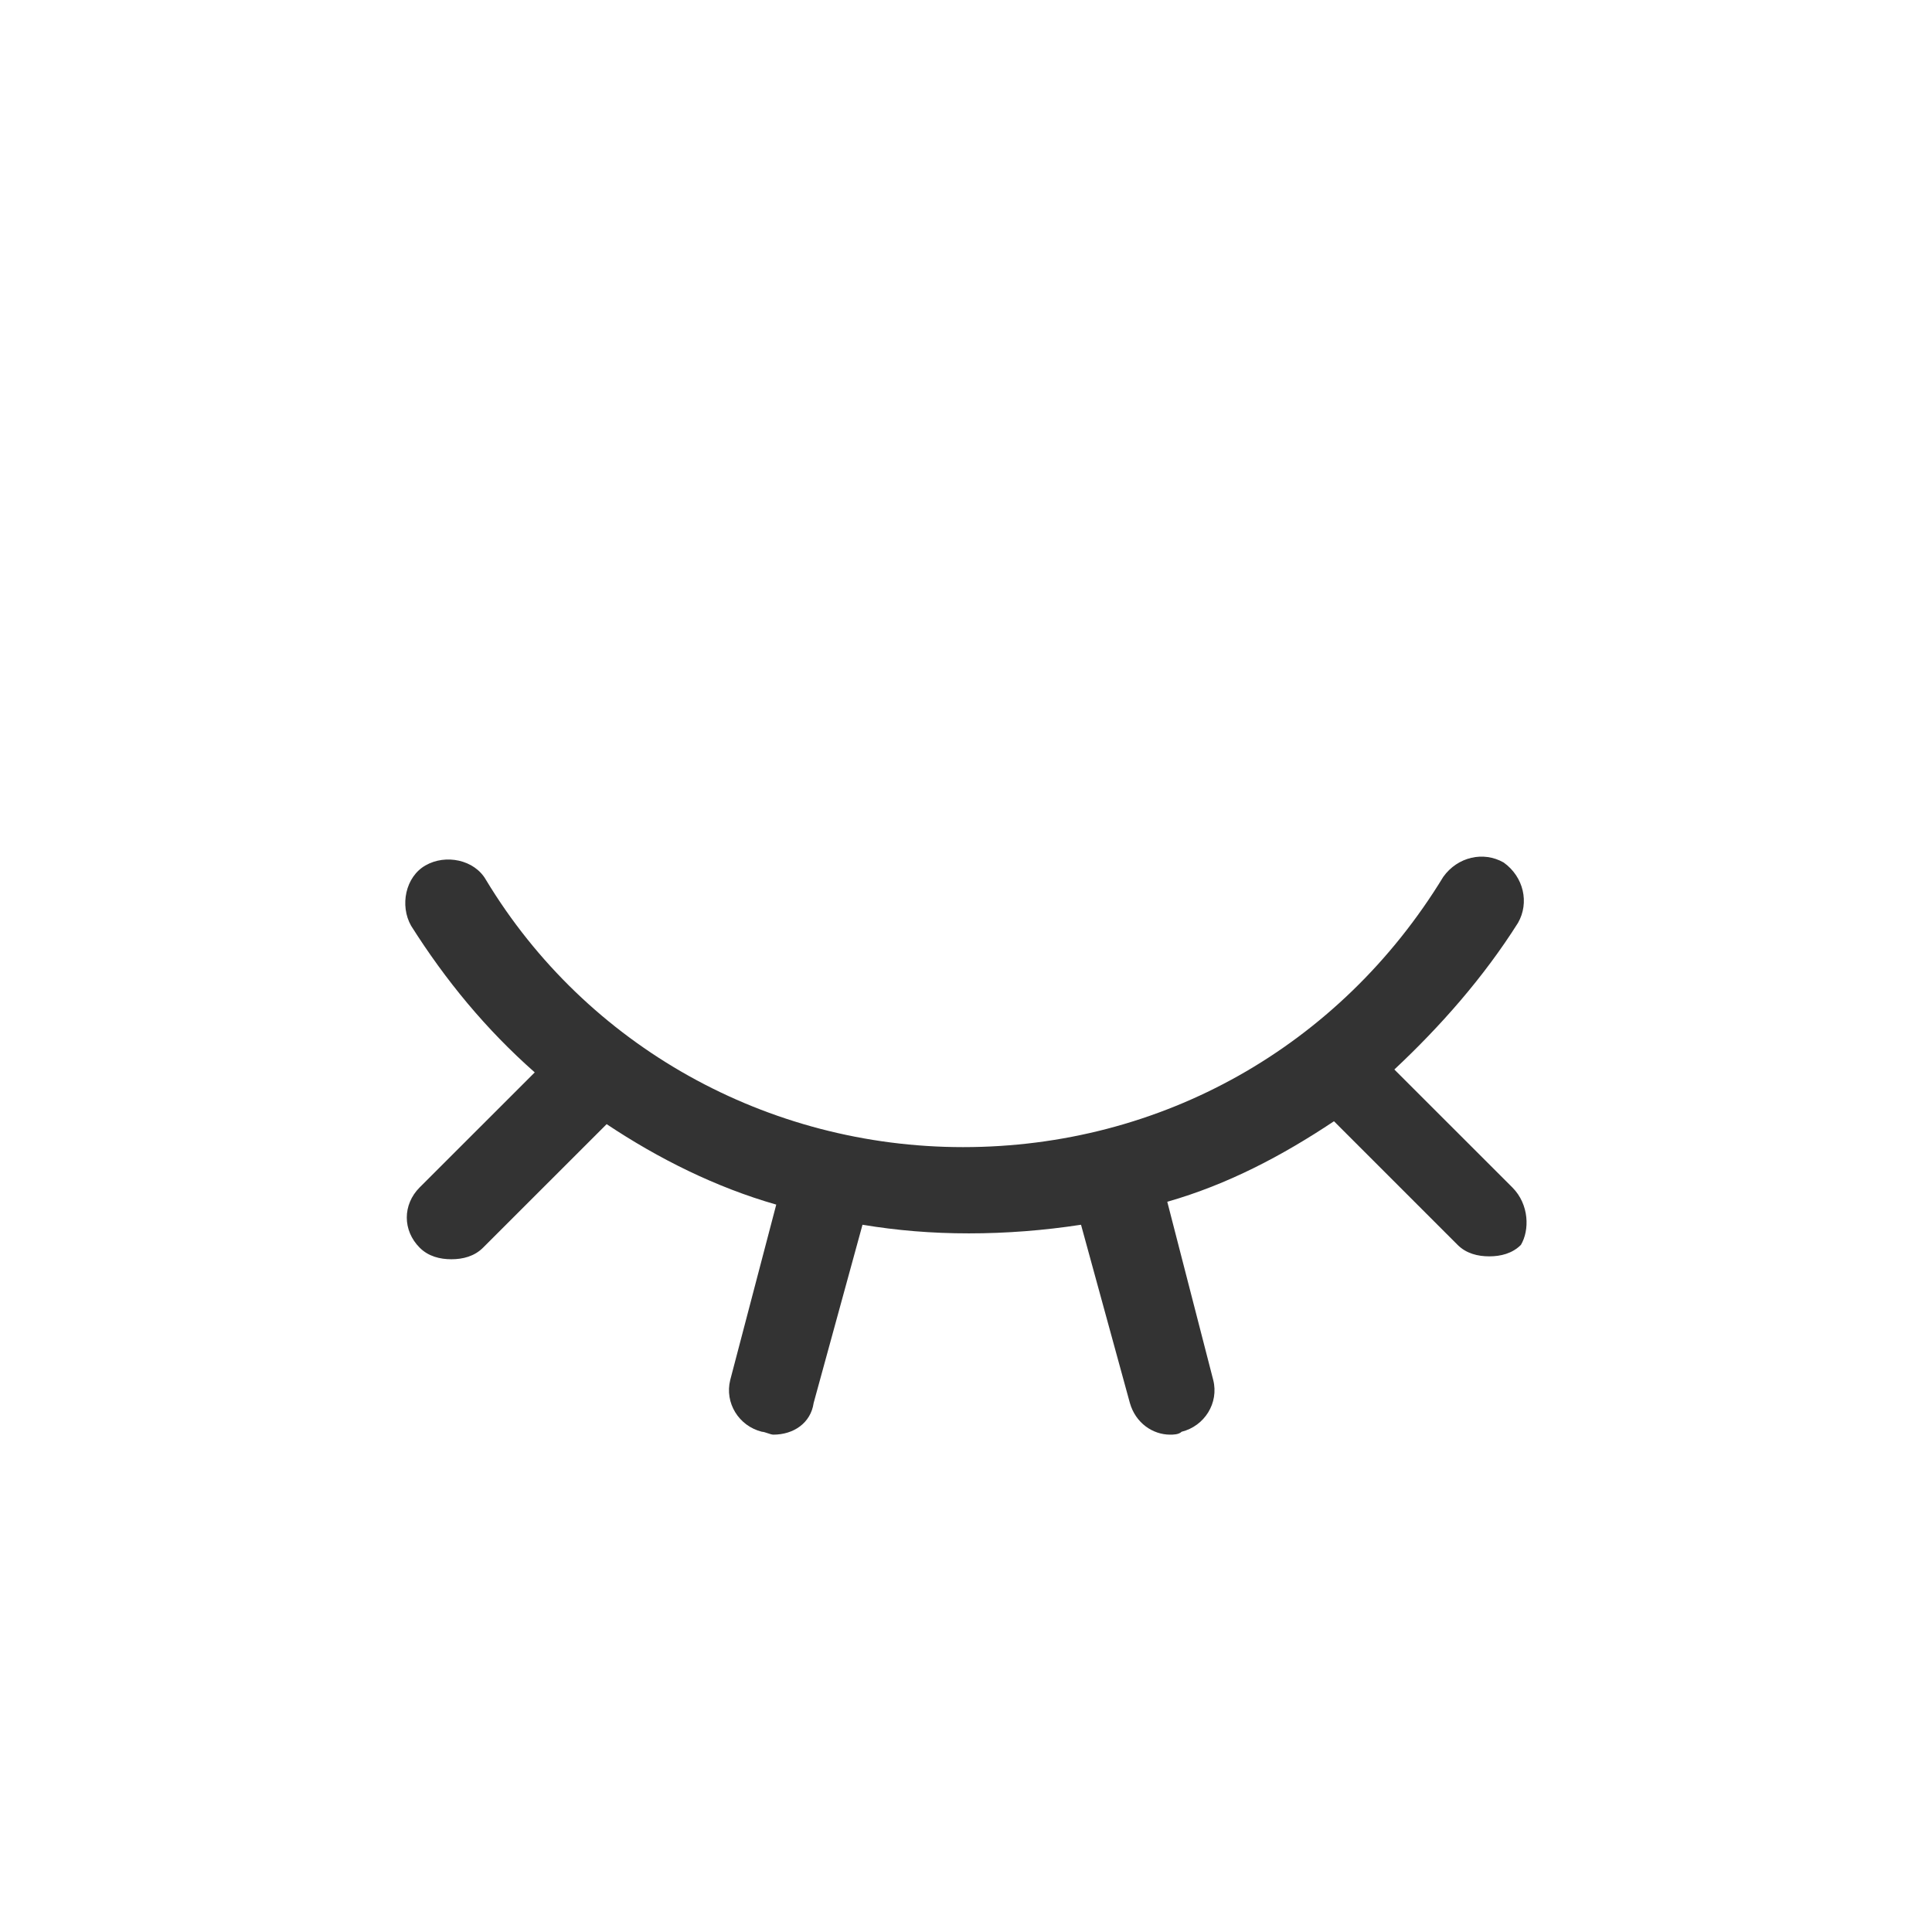 <svg width="28" height="28" viewBox="0 0 28 28" fill="none" xmlns="http://www.w3.org/2000/svg">
<path d="M21.917 17.208L20.208 15.5C20.875 14.875 21.5 14.167 22 13.375C22.167 13.083 22.083 12.708 21.792 12.5C21.5 12.333 21.125 12.417 20.917 12.708C19.417 15.167 16.833 16.625 13.958 16.625C11.125 16.625 8.5 15.167 7.042 12.75C6.875 12.458 6.458 12.375 6.167 12.542C5.875 12.708 5.792 13.125 5.958 13.417C6.458 14.208 7.042 14.917 7.75 15.542L6.083 17.208C5.833 17.458 5.833 17.833 6.083 18.083C6.208 18.208 6.375 18.25 6.542 18.25C6.708 18.25 6.875 18.208 7 18.083L8.792 16.292C9.542 16.792 10.375 17.208 11.25 17.458L10.583 20C10.5 20.333 10.708 20.667 11.042 20.75C11.083 20.75 11.167 20.792 11.208 20.792C11.5 20.792 11.75 20.625 11.792 20.333L12.5 17.75C13 17.833 13.5 17.875 14.042 17.875C14.583 17.875 15.125 17.833 15.667 17.75L16.375 20.333C16.458 20.625 16.708 20.792 16.958 20.792C17 20.792 17.083 20.792 17.125 20.75C17.458 20.667 17.667 20.333 17.583 20L16.917 17.417C17.792 17.167 18.583 16.75 19.333 16.25L21.125 18.042C21.25 18.167 21.417 18.208 21.583 18.208C21.75 18.208 21.917 18.167 22.042 18.042C22.167 17.833 22.167 17.458 21.917 17.208Z" fill="#333333"/>
</svg>
